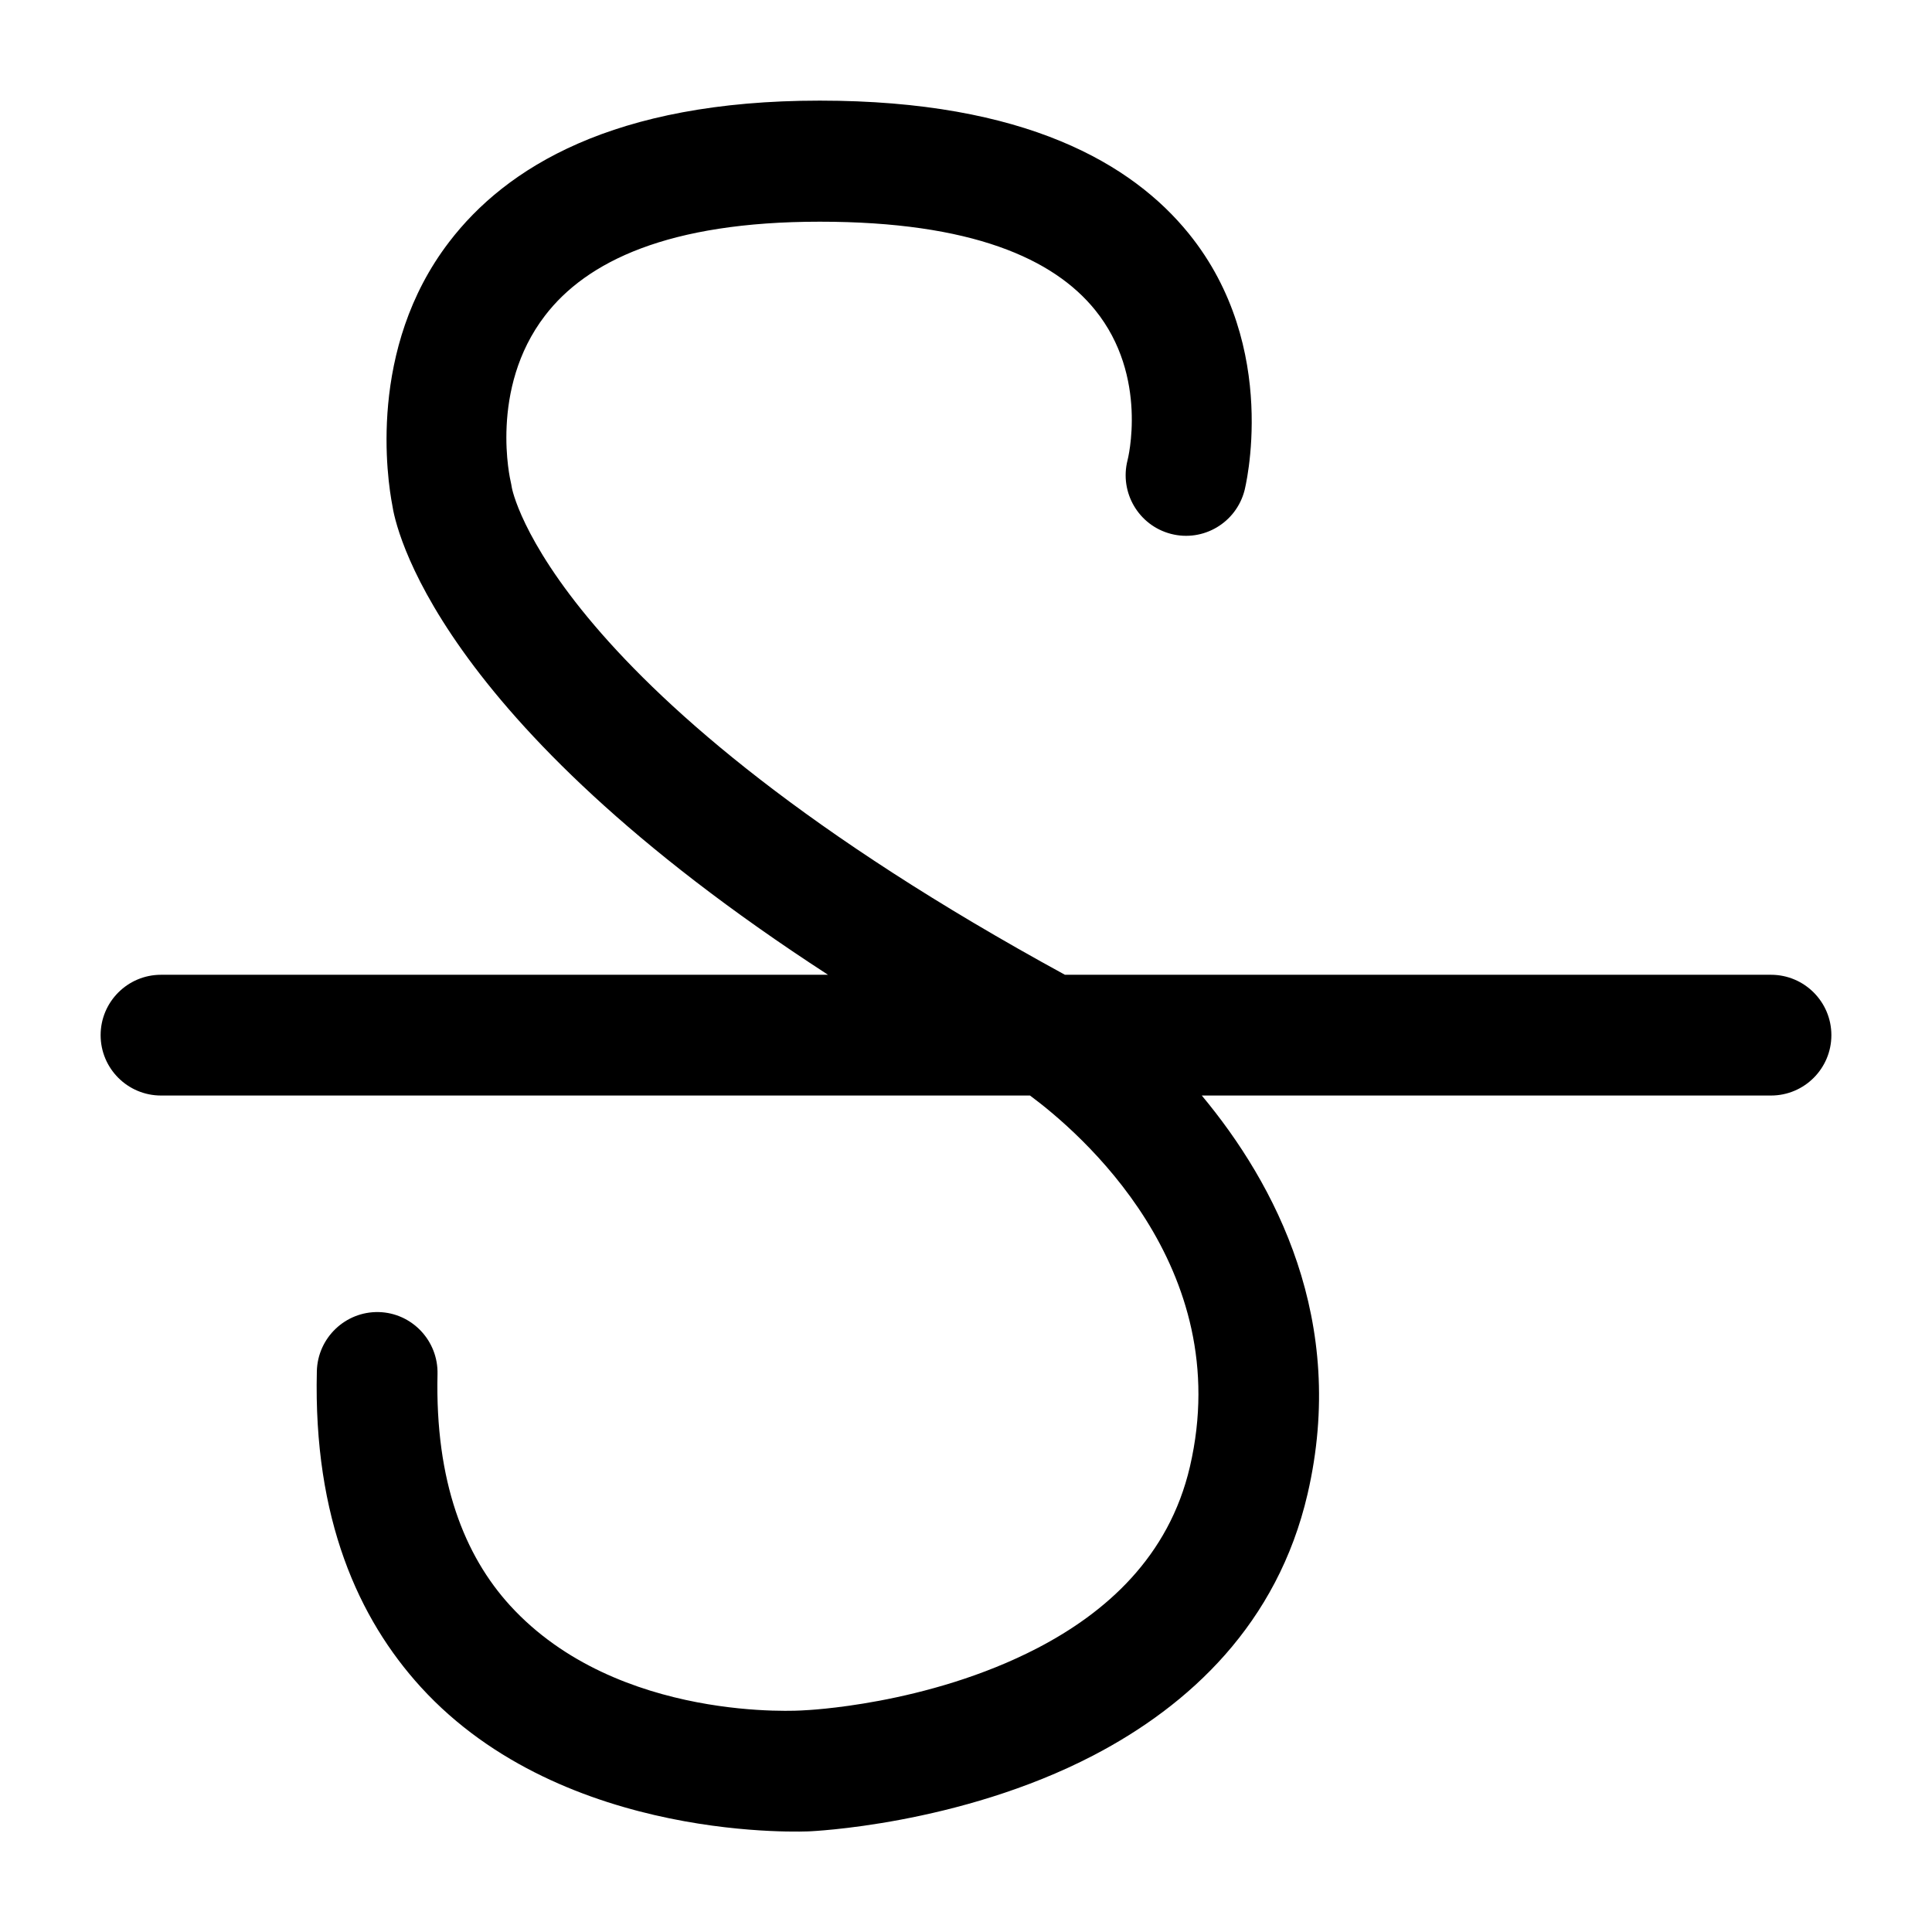<svg width="24" height="24" viewBox="0 0 24 24" fill="none" xmlns="http://www.w3.org/2000/svg">
<path fill-rule="evenodd" clip-rule="evenodd" d="M10.286 12.109H2C1.586 12.109 1.25 12.445 1.25 12.859C1.25 13.273 1.586 13.609 2 13.609H12.795C13.405 14.061 15.359 15.729 14.782 18.218C14.52 19.347 13.728 20.036 12.89 20.472C11.515 21.187 9.989 21.246 9.989 21.246C9.984 21.247 9.978 21.247 9.972 21.247C9.972 21.247 7.674 21.411 6.335 19.943C5.771 19.324 5.404 18.406 5.435 17.07C5.445 16.654 5.117 16.309 4.704 16.299C4.29 16.29 3.946 16.619 3.936 17.034C3.892 18.868 4.454 20.109 5.228 20.958C7.015 22.917 10.065 22.749 10.065 22.749C10.047 22.749 11.906 22.678 13.581 21.807C14.776 21.185 15.869 20.171 16.243 18.559C16.742 16.407 15.842 14.705 14.929 13.609H22C22.414 13.609 22.75 13.273 22.75 12.859C22.75 12.445 22.414 12.109 22 12.109H13.229C6.803 8.602 6.358 6.057 6.358 6.057C6.354 6.031 6.349 6.004 6.343 5.978C6.343 5.978 6.069 4.835 6.77 3.921C7.286 3.247 8.304 2.754 10.183 2.754C12.069 2.754 13.088 3.214 13.603 3.85C14.275 4.679 14.007 5.716 14.007 5.716C13.904 6.118 14.145 6.528 14.546 6.632C14.947 6.736 15.356 6.494 15.46 6.092C15.46 6.092 15.916 4.319 14.767 2.901C14.068 2.039 12.742 1.25 10.183 1.25C7.617 1.25 6.284 2.085 5.58 3.005C4.561 4.334 4.813 5.962 4.873 6.274C4.907 6.511 5.363 8.916 10.286 12.109Z" fill="black"/>
</svg>
